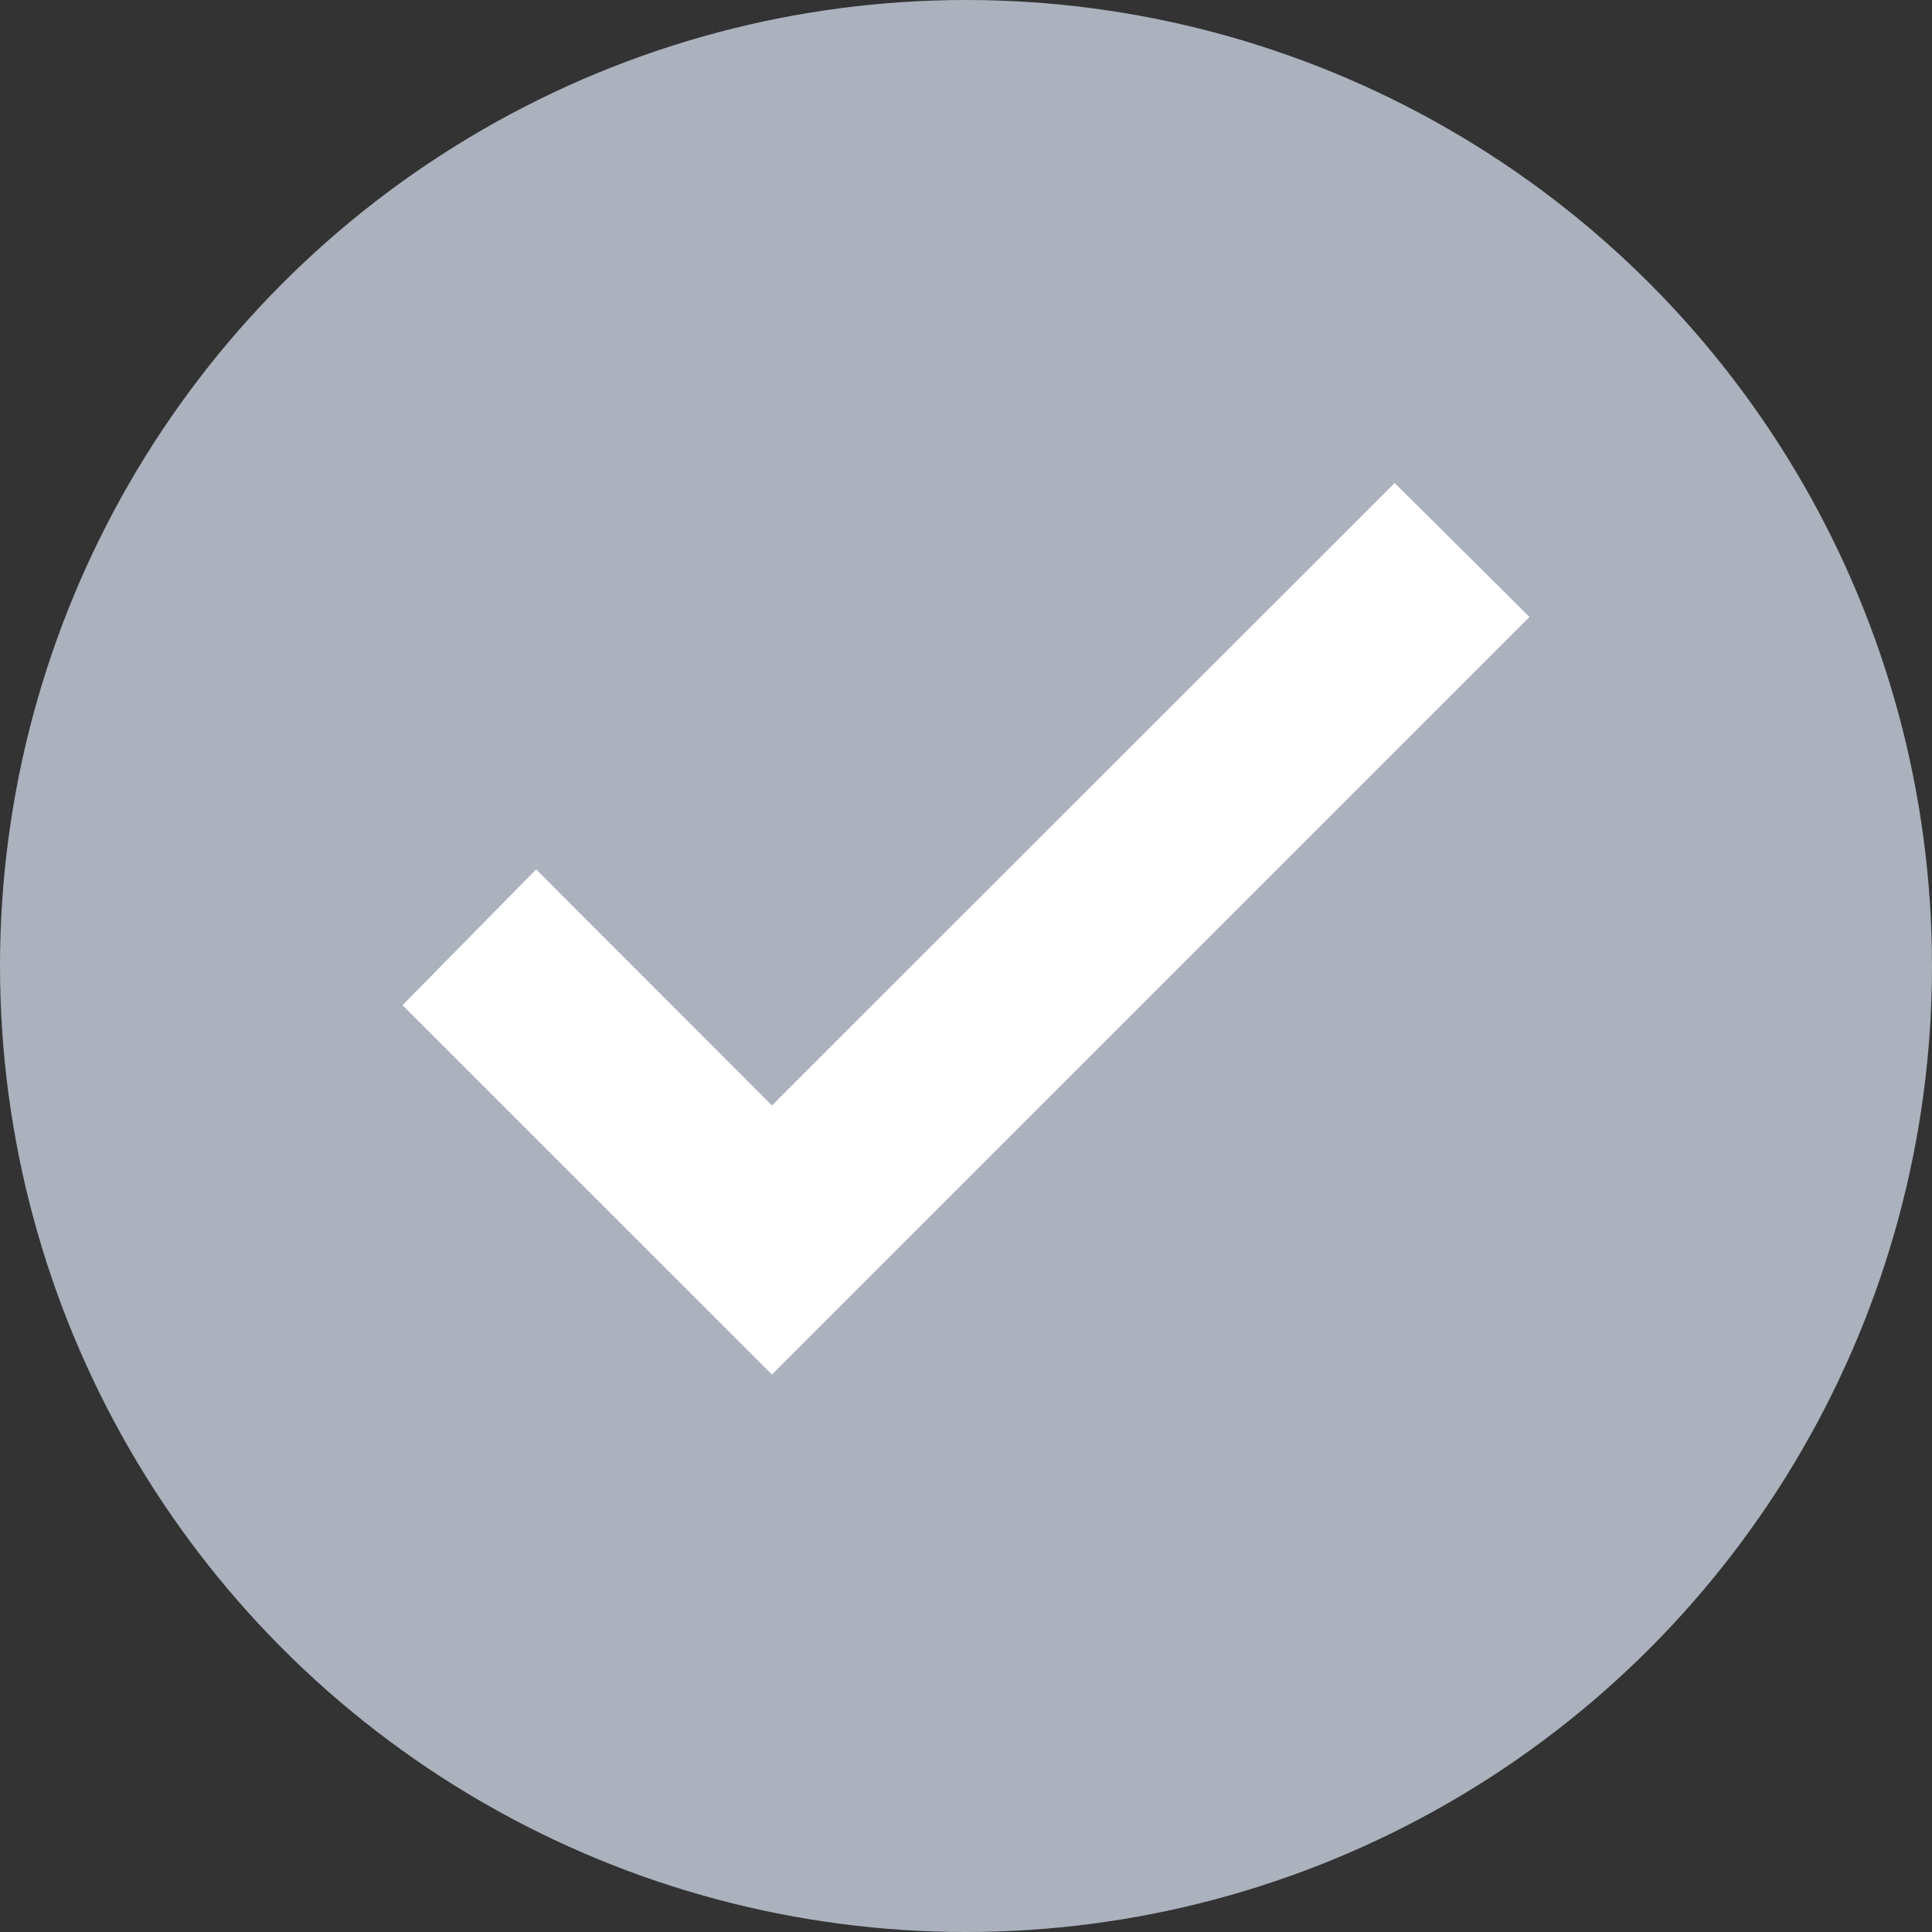 <svg xmlns="http://www.w3.org/2000/svg" width="24" height="24" viewBox="0 0 24 24"><rect x="0" y="0" width="24" height="24" fill="#333333" stroke="none"/><g transform="translate(-306.5 -5670.219)"><circle cx="12" cy="12" r="12" transform="translate(306.5 5670.219)" fill="#abb1bd"/><path d="M0,6.487,1.66,4.8,4.589,7.732,12.325,0,14,1.664,4.589,11.075Z" transform="translate(311.5 5676.219)" fill="#fff"/></g></svg>